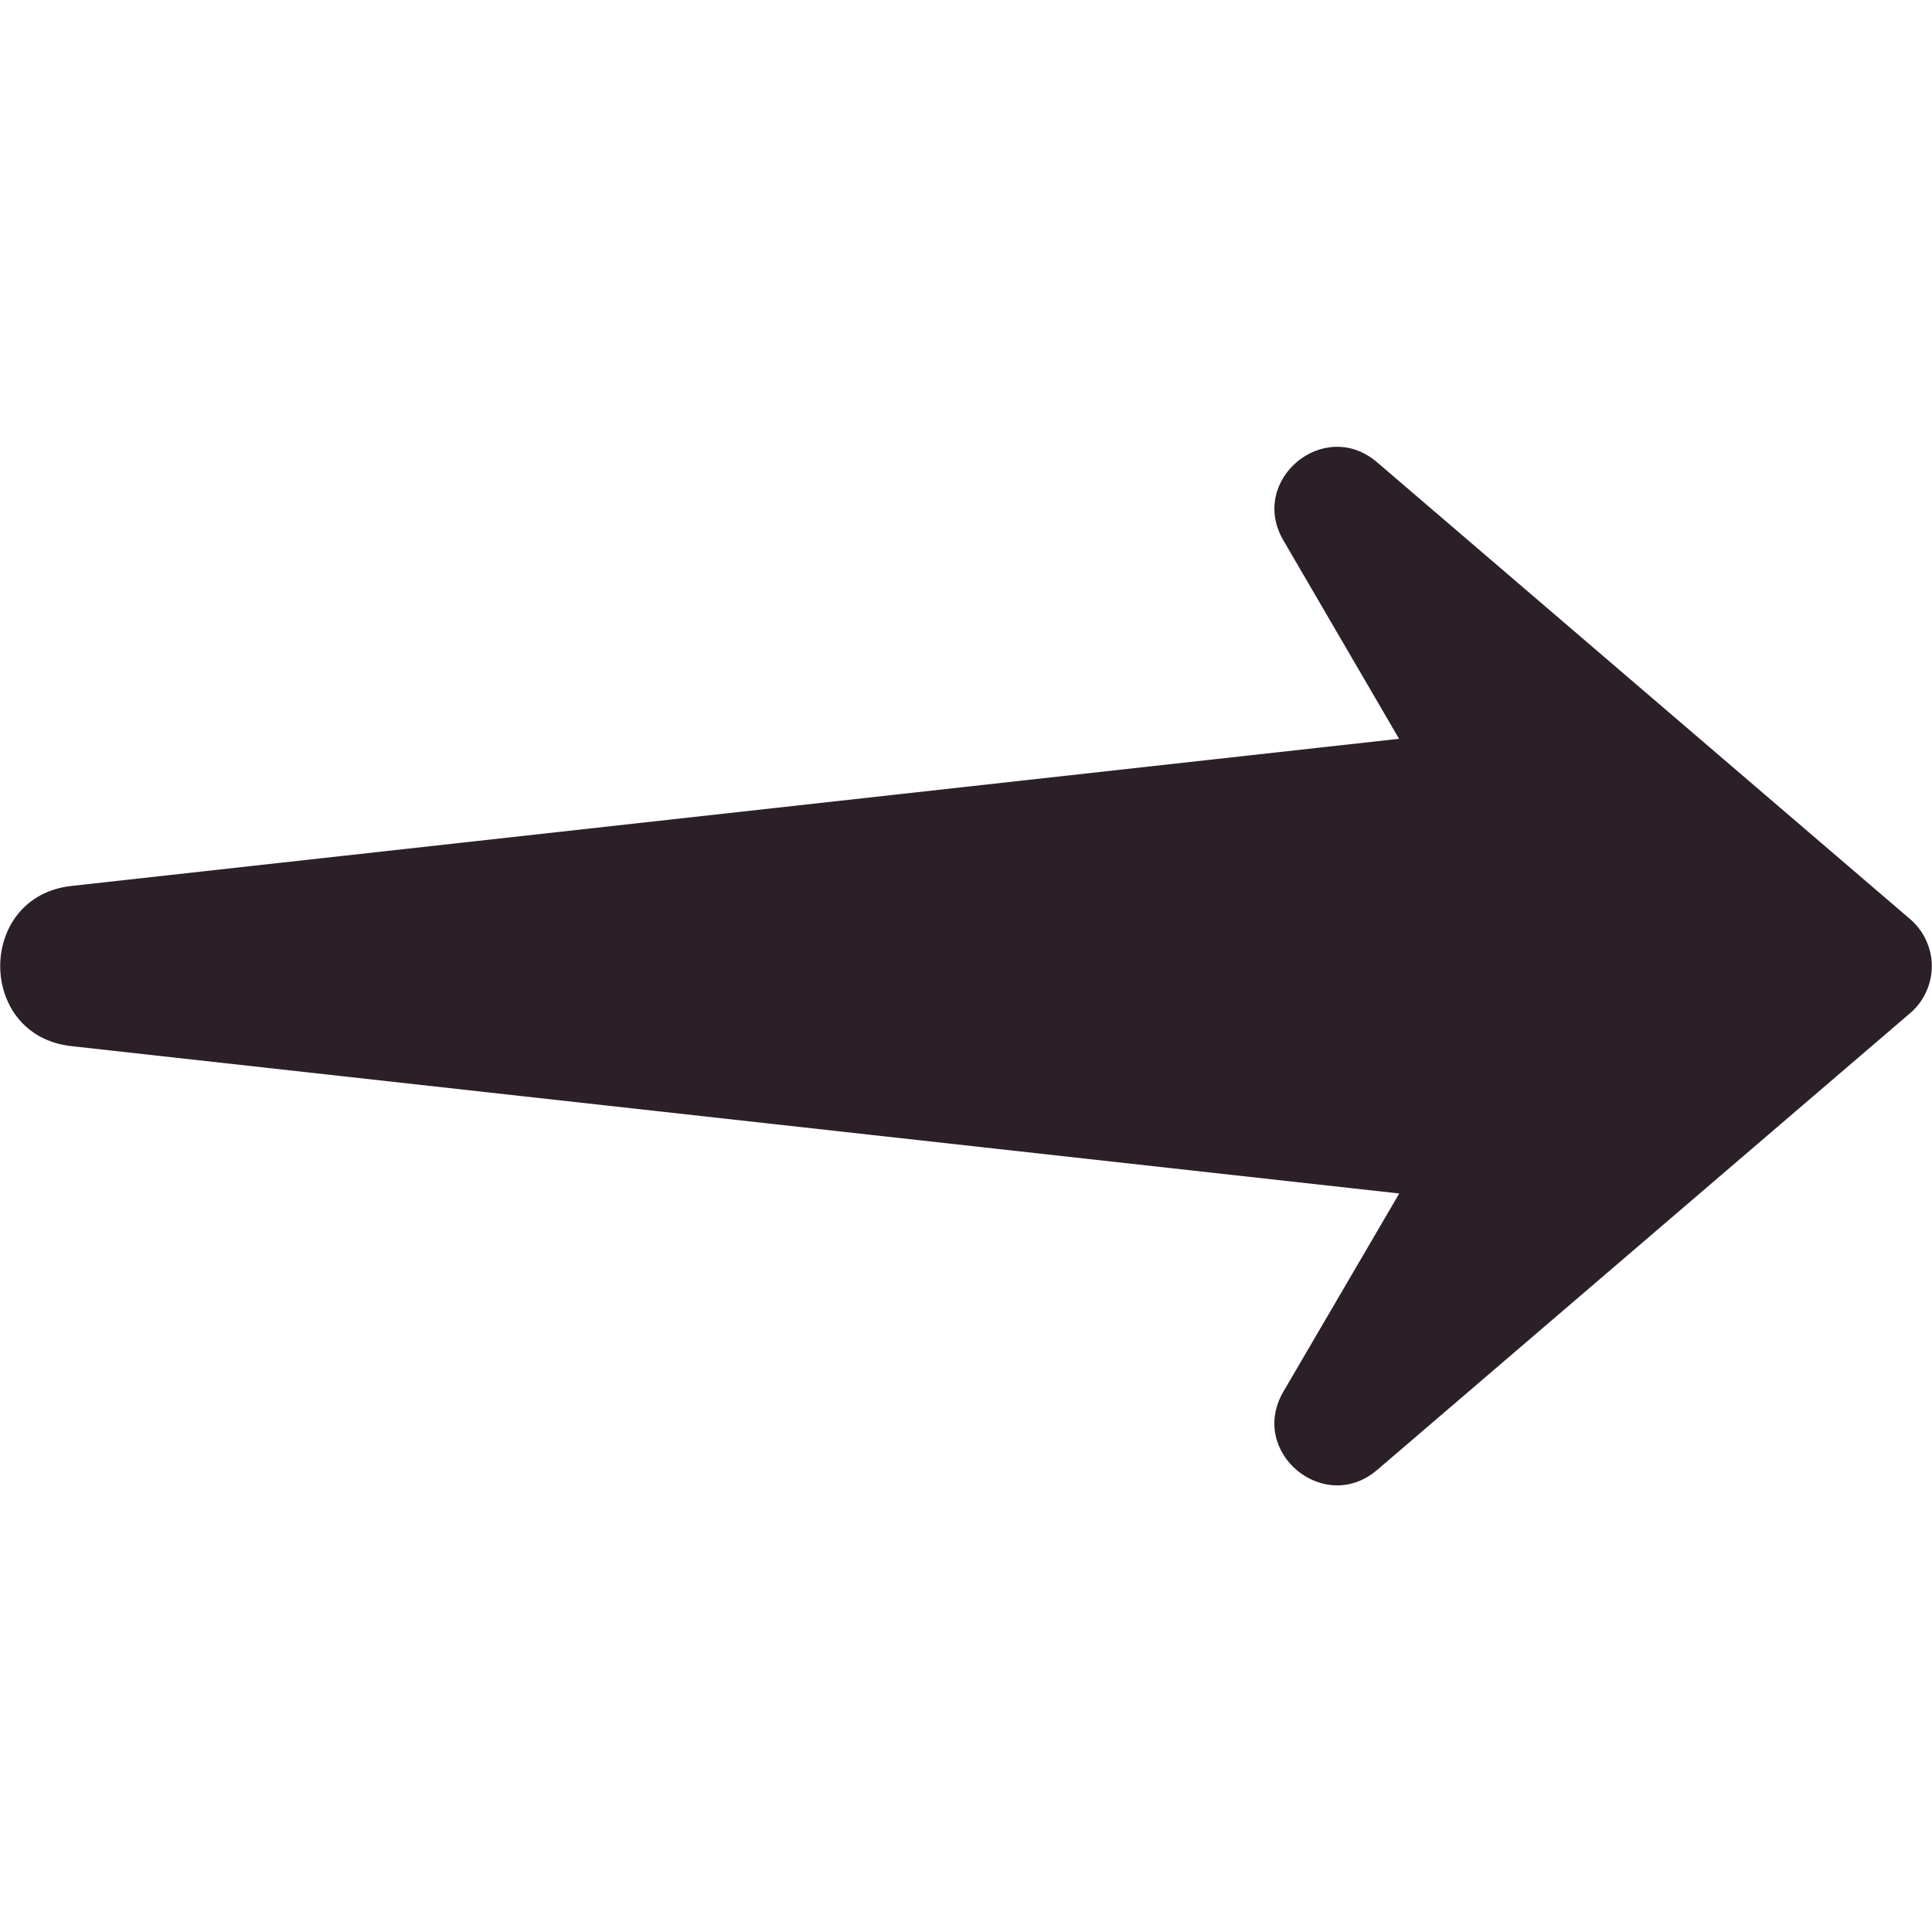 <svg width="20" height="20" viewBox="0 0 20 20" fill="none" xmlns="http://www.w3.org/2000/svg">
<path d="M0.742 10.83L14.485 12.355L13.285 14.407C12.921 15.032 13.707 15.686 14.256 15.217L19.774 10.488C19.844 10.428 19.901 10.353 19.939 10.269C19.978 10.185 19.998 10.094 19.998 10.002C19.998 9.909 19.978 9.818 19.939 9.734C19.901 9.65 19.844 9.575 19.774 9.515L14.256 4.786C13.707 4.314 12.922 4.971 13.285 5.593L14.483 7.648L0.742 9.171C-0.244 9.278 -0.245 10.723 0.742 10.83Z" fill="#2B2028"/>
</svg>
